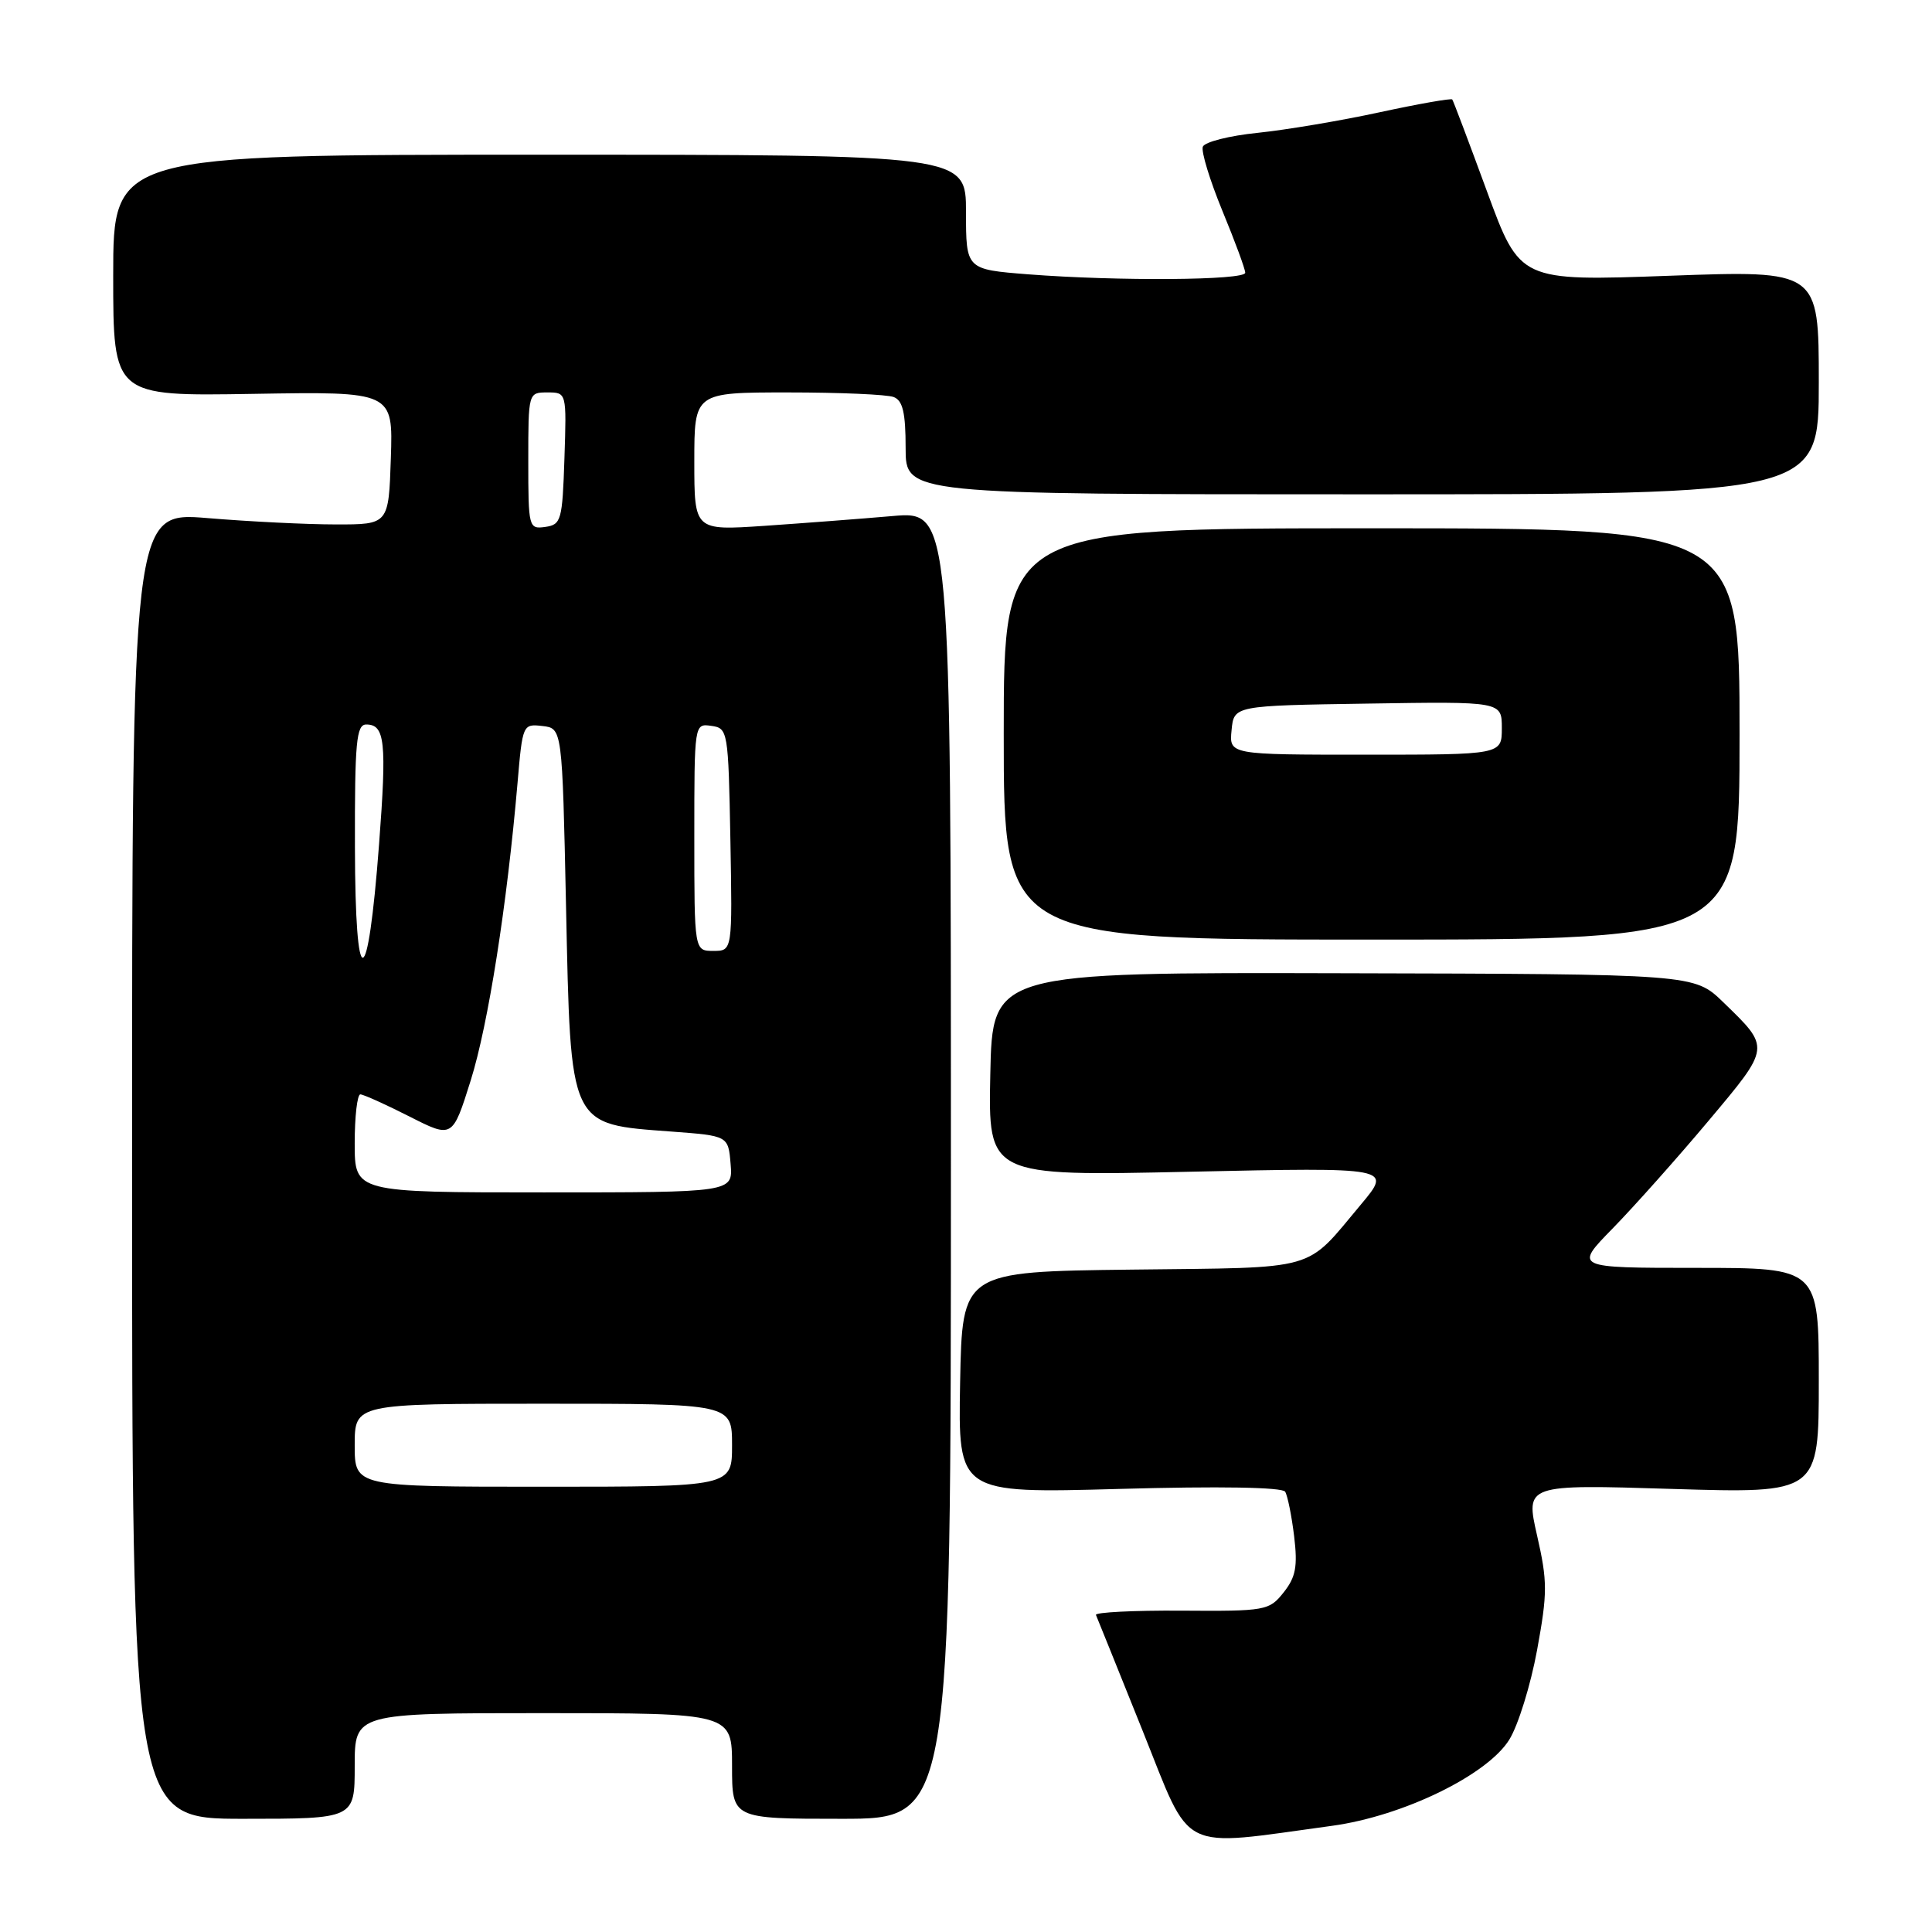 <?xml version="1.0" encoding="UTF-8" standalone="no"?>
<!DOCTYPE svg PUBLIC "-//W3C//DTD SVG 1.1//EN" "http://www.w3.org/Graphics/SVG/1.1/DTD/svg11.dtd" >
<svg xmlns="http://www.w3.org/2000/svg" xmlns:xlink="http://www.w3.org/1999/xlink" version="1.1" viewBox="0 0 256 256">
 <g >
 <path fill="currentColor"
d=" M 176.50 241.93 C 185.89 240.65 197.09 235.20 199.99 230.51 C 201.17 228.61 202.82 223.27 203.67 218.65 C 205.06 211.06 205.06 209.56 203.67 203.46 C 202.13 196.69 202.13 196.69 221.56 197.29 C 241.00 197.88 241.00 197.88 241.00 182.94 C 241.00 168.00 241.00 168.00 224.78 168.00 C 208.57 168.00 208.57 168.00 213.71 162.75 C 216.53 159.86 222.22 153.48 226.35 148.56 C 234.66 138.66 234.63 138.90 228.33 132.79 C 224.49 129.07 224.49 129.07 178.00 128.96 C 131.50 128.84 131.50 128.84 131.22 142.34 C 130.94 155.85 130.94 155.85 157.70 155.26 C 184.45 154.68 184.45 154.68 180.34 159.59 C 172.81 168.57 175.05 167.93 149.94 168.23 C 127.50 168.50 127.50 168.50 127.22 183.19 C 126.95 197.88 126.95 197.88 148.32 197.29 C 161.56 196.92 169.92 197.06 170.29 197.66 C 170.61 198.18 171.15 200.84 171.48 203.56 C 171.96 207.57 171.70 208.97 170.09 211.00 C 168.17 213.42 167.72 213.50 156.52 213.42 C 150.16 213.38 145.07 213.64 145.22 213.99 C 145.38 214.35 148.16 221.26 151.41 229.35 C 158.01 245.79 155.90 244.73 176.50 241.93 Z  M 47.00 234.00 C 47.00 227.00 47.00 227.00 72.00 227.00 C 97.00 227.00 97.00 227.00 97.00 234.00 C 97.00 241.00 97.00 241.00 111.50 241.00 C 126.00 241.00 126.00 241.00 126.00 154.35 C 126.00 67.71 126.00 67.71 118.25 68.38 C 113.99 68.75 106.34 69.33 101.25 69.68 C 92.00 70.30 92.00 70.30 92.00 61.15 C 92.00 52.00 92.00 52.00 104.42 52.00 C 111.25 52.00 117.55 52.27 118.42 52.61 C 119.62 53.07 120.00 54.68 120.00 59.36 C 120.00 65.50 120.00 65.50 180.50 65.50 C 241.00 65.50 241.00 65.50 241.00 50.66 C 241.00 35.82 241.00 35.82 221.20 36.54 C 201.40 37.26 201.40 37.26 197.04 25.38 C 194.64 18.85 192.57 13.35 192.43 13.18 C 192.30 13.00 187.98 13.76 182.84 14.87 C 177.70 15.99 170.42 17.21 166.66 17.60 C 162.90 17.98 159.63 18.81 159.38 19.44 C 159.14 20.07 160.31 23.89 161.97 27.93 C 163.64 31.97 165.00 35.66 165.00 36.14 C 165.00 37.15 148.12 37.27 136.25 36.35 C 128.00 35.70 128.00 35.70 128.00 28.10 C 128.00 20.50 128.00 20.50 71.50 20.50 C 15.00 20.50 15.00 20.50 15.00 36.50 C 15.00 52.50 15.00 52.50 33.54 52.19 C 52.08 51.88 52.08 51.88 51.79 60.69 C 51.50 69.50 51.50 69.50 44.50 69.49 C 40.65 69.49 33.00 69.11 27.50 68.65 C 17.50 67.82 17.50 67.82 17.50 154.41 C 17.50 241.00 17.50 241.00 32.25 241.00 C 47.00 241.00 47.00 241.00 47.00 234.00 Z  M 230.50 97.25 C 230.50 70.00 230.50 70.00 181.75 70.00 C 133.00 70.00 133.00 70.00 133.00 97.25 C 133.00 124.50 133.00 124.50 181.75 124.50 C 230.50 124.50 230.50 124.50 230.50 97.25 Z  M 47.00 191.50 C 47.00 186.00 47.00 186.00 72.00 186.00 C 97.00 186.00 97.00 186.00 97.00 191.50 C 97.00 197.00 97.00 197.00 72.00 197.00 C 47.00 197.00 47.00 197.00 47.00 191.50 Z  M 47.00 151.50 C 47.00 147.93 47.34 145.01 47.75 145.01 C 48.16 145.02 51.08 146.33 54.23 147.93 C 59.96 150.84 59.96 150.84 62.37 143.17 C 64.69 135.77 67.18 119.96 68.58 103.70 C 69.24 96.00 69.28 95.90 71.87 96.20 C 74.50 96.50 74.50 96.50 75.00 120.00 C 75.63 149.57 75.33 148.92 89.00 149.94 C 96.50 150.50 96.50 150.50 96.81 154.25 C 97.12 158.00 97.12 158.00 72.06 158.00 C 47.00 158.00 47.00 158.00 47.00 151.50 Z  M 47.03 112.25 C 47.00 98.31 47.22 96.00 48.53 96.00 C 51.01 96.00 51.26 98.28 50.23 111.84 C 48.73 131.75 47.07 131.96 47.03 112.25 Z  M 92.00 110.93 C 92.00 95.87 92.00 95.86 94.25 96.18 C 96.45 96.49 96.51 96.81 96.78 111.25 C 97.05 126.00 97.05 126.00 94.53 126.00 C 92.00 126.00 92.00 126.00 92.00 110.93 Z  M 70.00 61.07 C 70.00 52.02 70.01 52.00 72.54 52.00 C 75.08 52.00 75.08 52.00 74.79 60.75 C 74.52 68.96 74.36 69.52 72.25 69.82 C 70.06 70.13 70.00 69.90 70.00 61.07 Z  M 163.19 96.75 C 163.50 93.50 163.50 93.50 181.25 93.23 C 199.00 92.95 199.00 92.95 199.00 96.48 C 199.00 100.00 199.00 100.00 180.94 100.00 C 162.87 100.00 162.87 100.00 163.19 96.75 Z "/>
</g>
</svg>